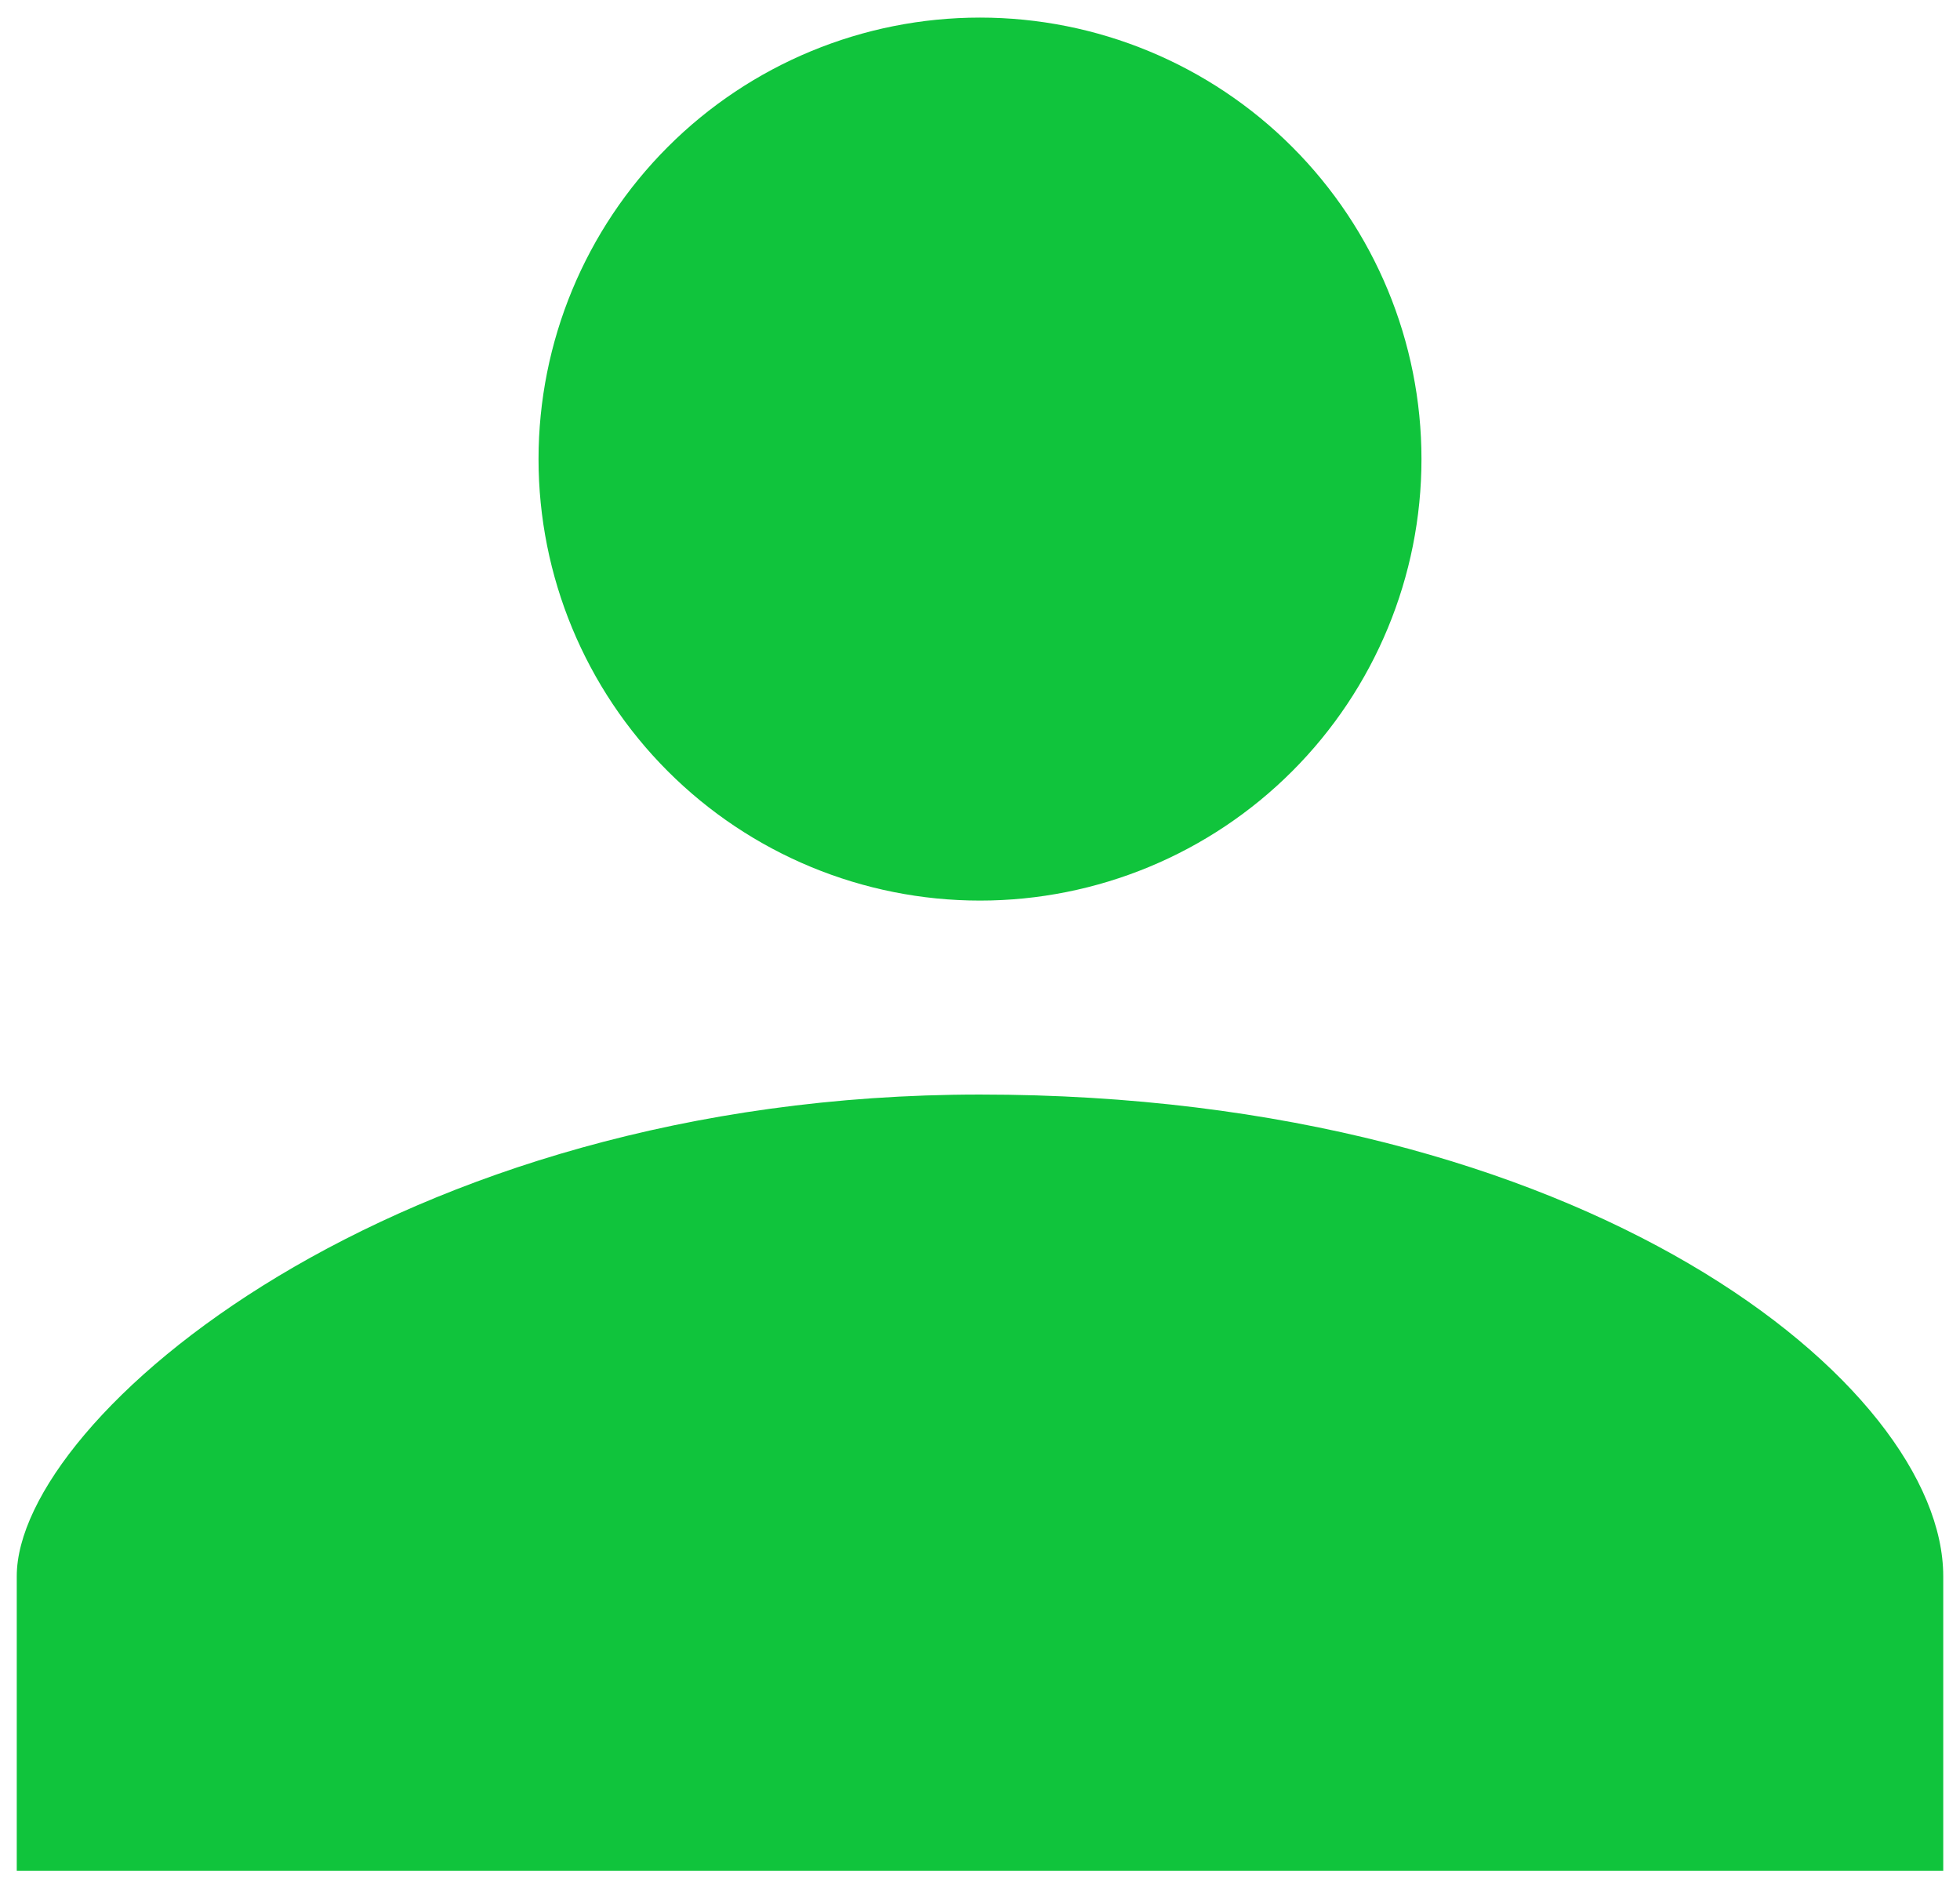 <svg width="109" height="105" viewBox="0 0 109 105" fill="none" xmlns="http://www.w3.org/2000/svg">
<path d="M54.5 50.08C61.011 50.08 67.256 47.493 71.86 42.889C76.464 38.285 79.051 32.04 79.051 25.529C79.051 19.017 76.464 12.773 71.86 8.168C67.256 3.564 61.011 0.978 54.5 0.978C47.989 0.978 41.744 3.564 37.14 8.168C32.536 12.773 29.949 19.017 29.949 25.529C29.949 32.04 32.536 38.285 37.14 42.889C41.744 47.493 47.989 50.08 54.5 50.08ZM54.5 60.866C21.858 60.866 0.932 78.88 0.932 87.65V104.027H108.068V87.65C108.068 77.044 88.257 60.866 54.5 60.866Z" fill="#10C43C"/>
</svg>
